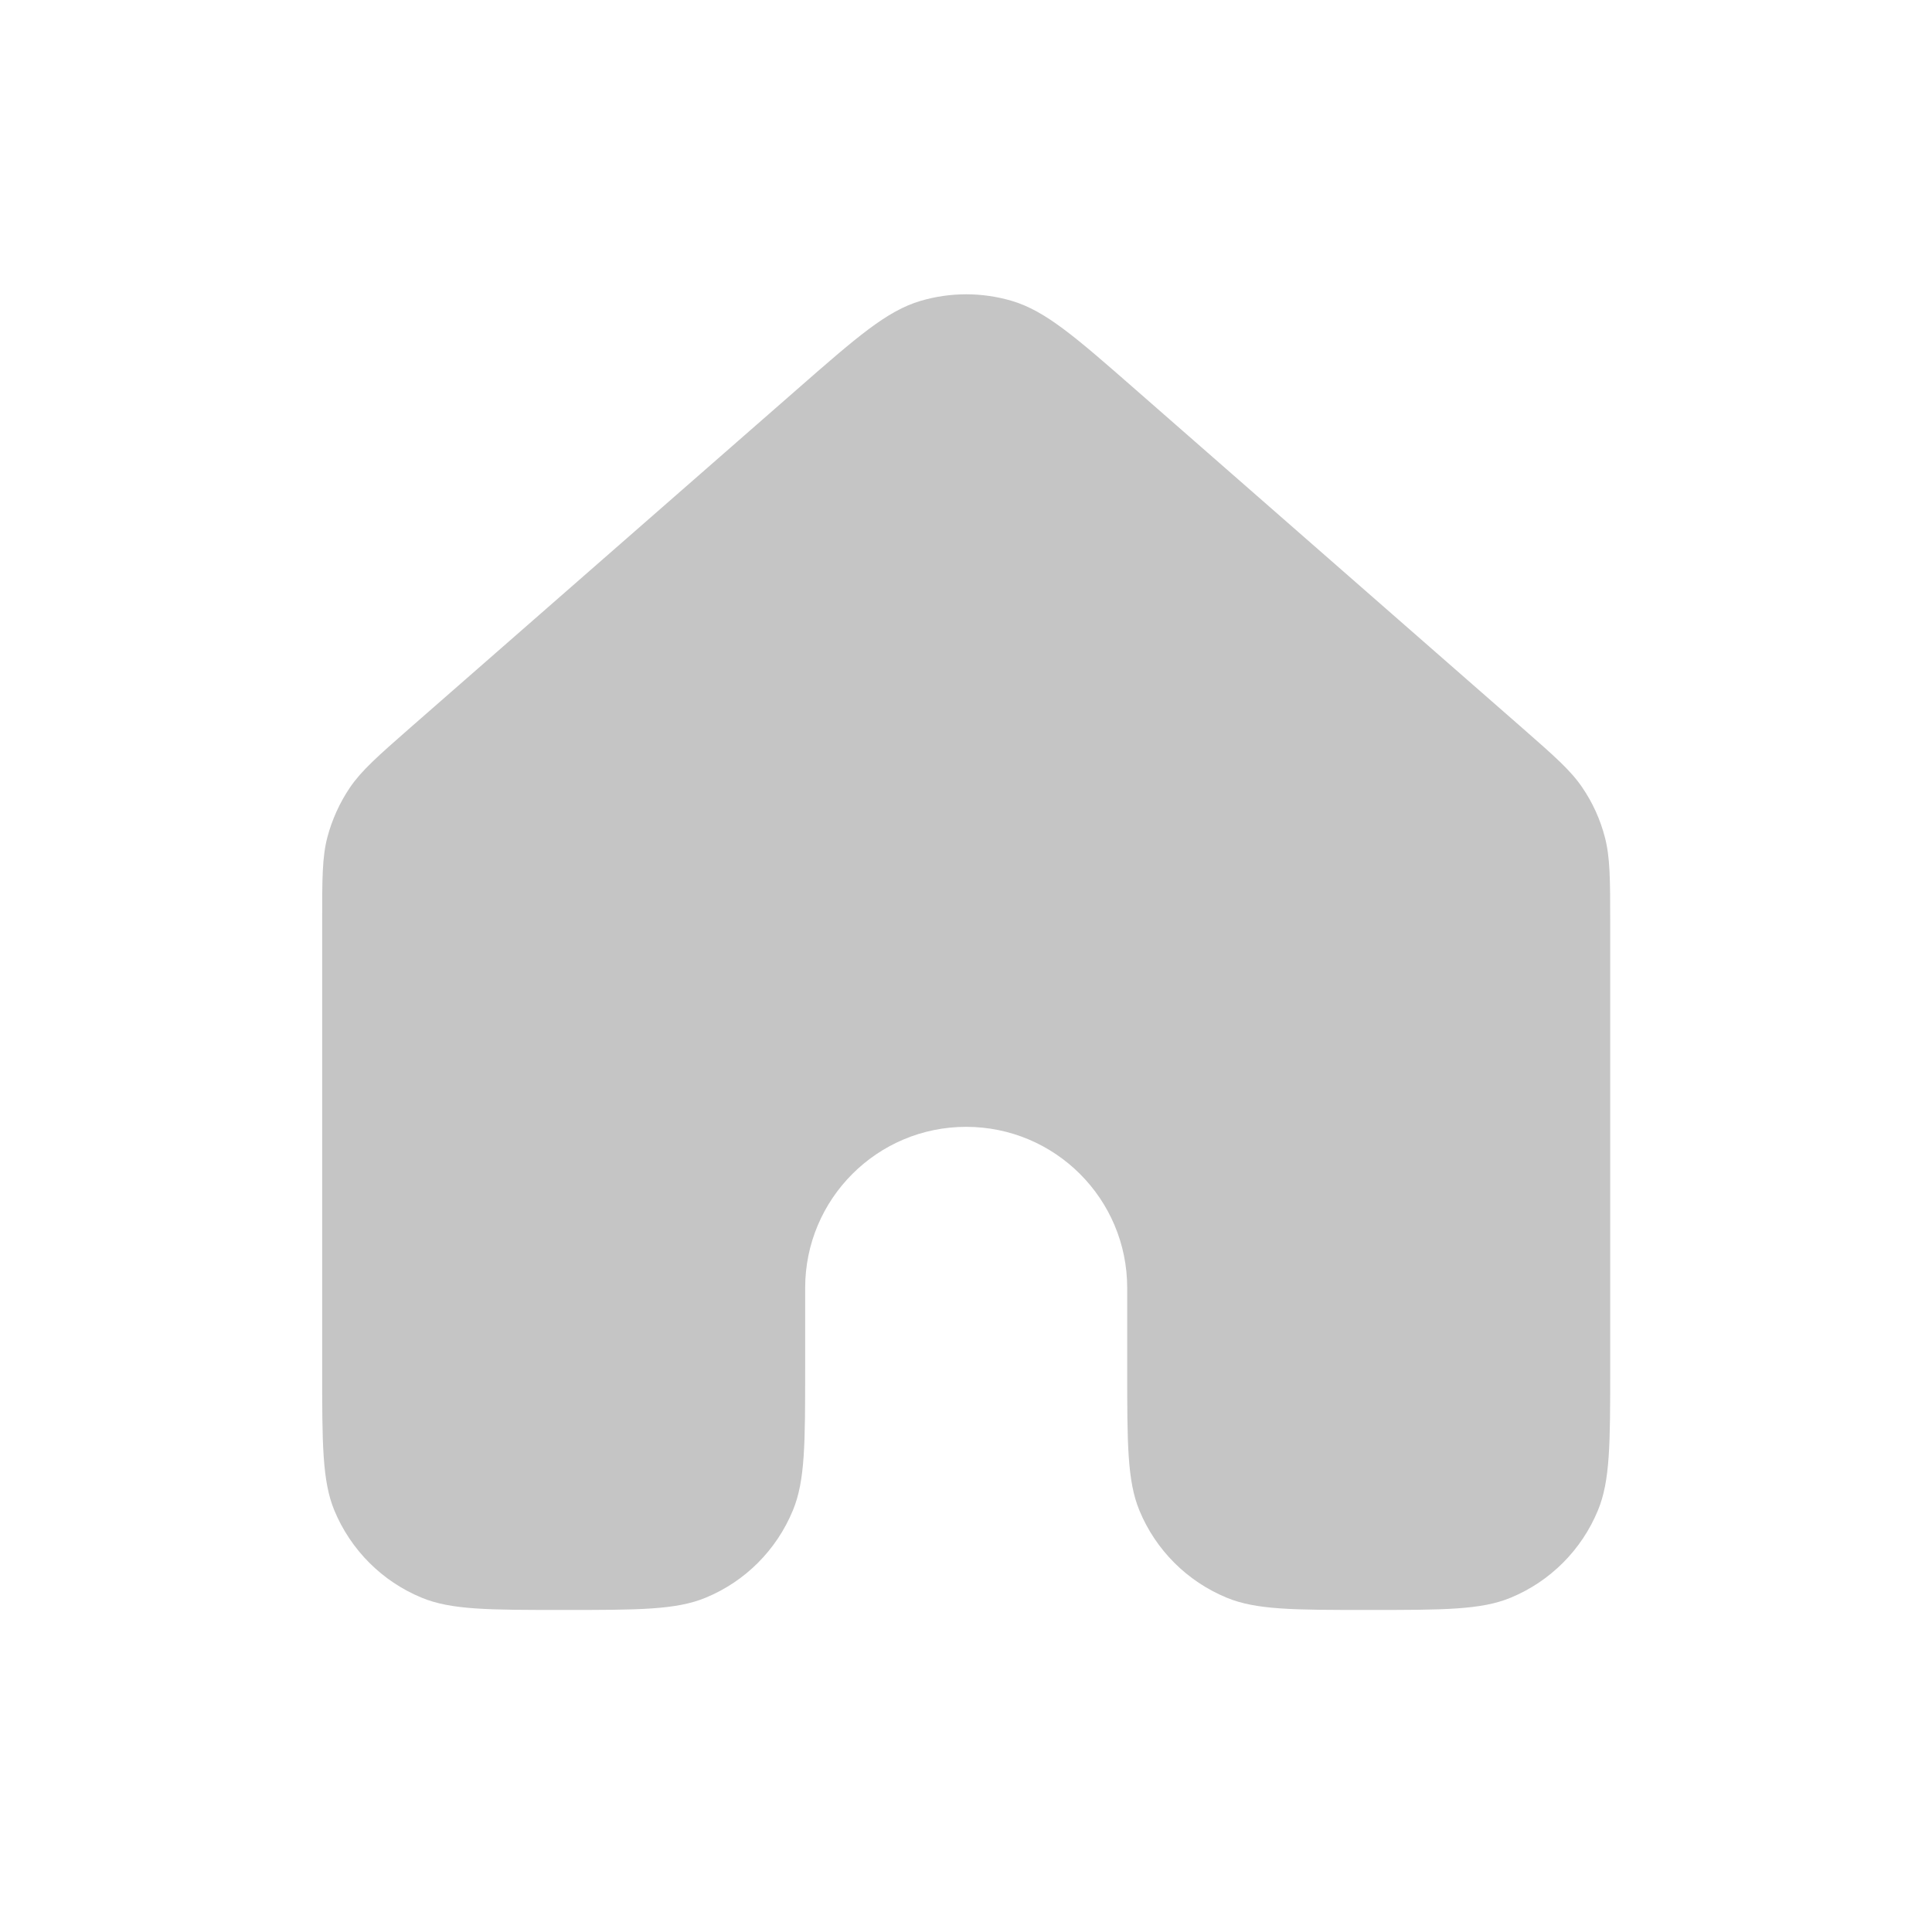 <svg width="16" height="16" viewBox="0 0 16 16" fill="none" xmlns="http://www.w3.org/2000/svg">
<path d="M13.335 11.332V7.634C13.335 7.278 13.334 7.099 13.291 6.934C13.253 6.787 13.19 6.648 13.104 6.522C13.008 6.38 12.874 6.263 12.606 6.028L9.406 3.228C8.909 2.793 8.66 2.575 8.38 2.492C8.133 2.419 7.87 2.419 7.623 2.492C7.343 2.575 7.095 2.792 6.598 3.227L3.396 6.028C3.128 6.263 2.995 6.38 2.898 6.522C2.813 6.648 2.75 6.787 2.711 6.934C2.668 7.099 2.668 7.278 2.668 7.634V11.332C2.668 11.954 2.668 12.264 2.769 12.509C2.905 12.836 3.164 13.096 3.491 13.231C3.736 13.333 4.047 13.333 4.668 13.333C5.289 13.333 5.6 13.333 5.845 13.231C6.172 13.096 6.431 12.836 6.566 12.509C6.668 12.264 6.668 11.954 6.668 11.332V10.666C6.668 9.929 7.265 9.332 8.001 9.332C8.738 9.332 9.335 9.929 9.335 10.666V11.332C9.335 11.954 9.335 12.264 9.436 12.509C9.571 12.836 9.831 13.096 10.158 13.231C10.403 13.333 10.713 13.333 11.335 13.333C11.956 13.333 12.267 13.333 12.512 13.231C12.838 13.096 13.098 12.836 13.233 12.509C13.335 12.264 13.335 11.954 13.335 11.332Z" fill="#C5C5C5"/>
</svg>
